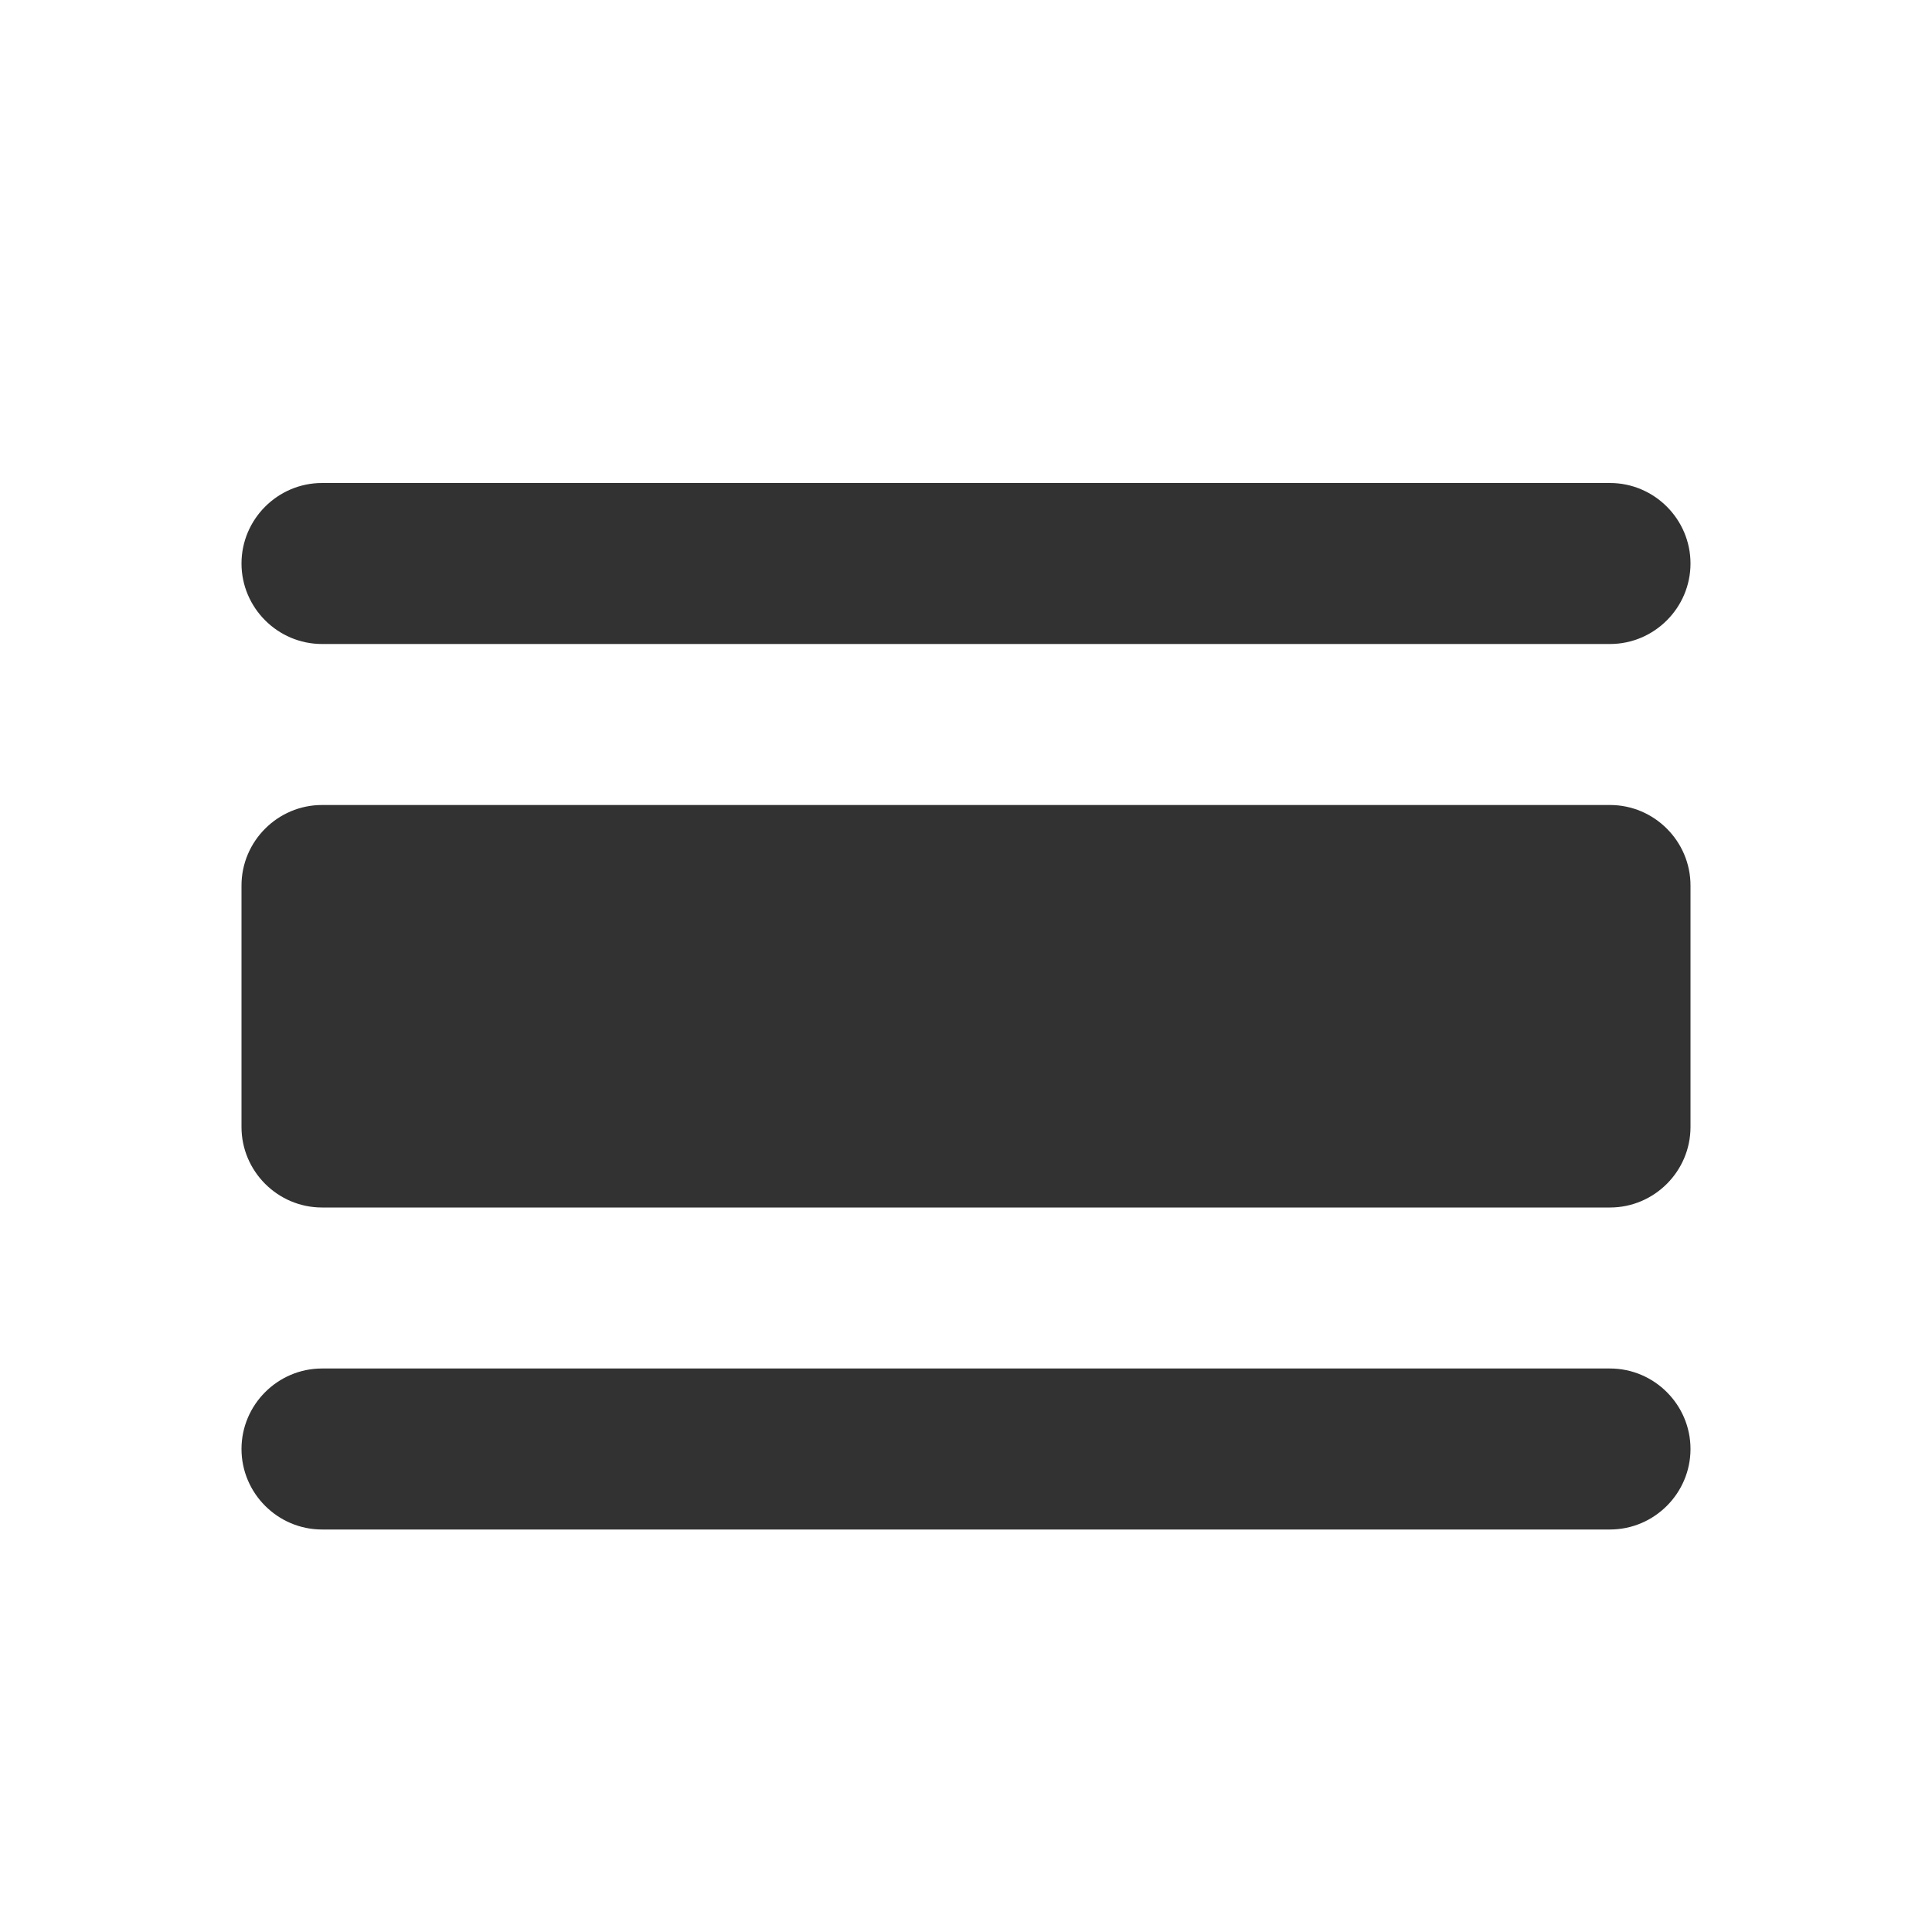 <svg width="24" height="24" viewBox="0 0 24 24" fill="none" xmlns="http://www.w3.org/2000/svg">
<path d="M4 17H20C20.55 17 21 17.45 21 18C21 18.55 20.55 19 20 19H4C3.45 19 3 18.55 3 18C3 17.45 3.45 17 4 17ZM4 10H20C20.55 10 21 10.45 21 11V14C21 14.55 20.55 15 20 15H4C3.45 15 3 14.55 3 14V11C3 10.45 3.45 10 4 10ZM4 6H20C20.55 6 21 6.45 21 7C21 7.55 20.55 8 20 8H4C3.45 8 3 7.55 3 7C3 6.45 3.45 6 4 6Z" fill="#323232"/>
</svg>
